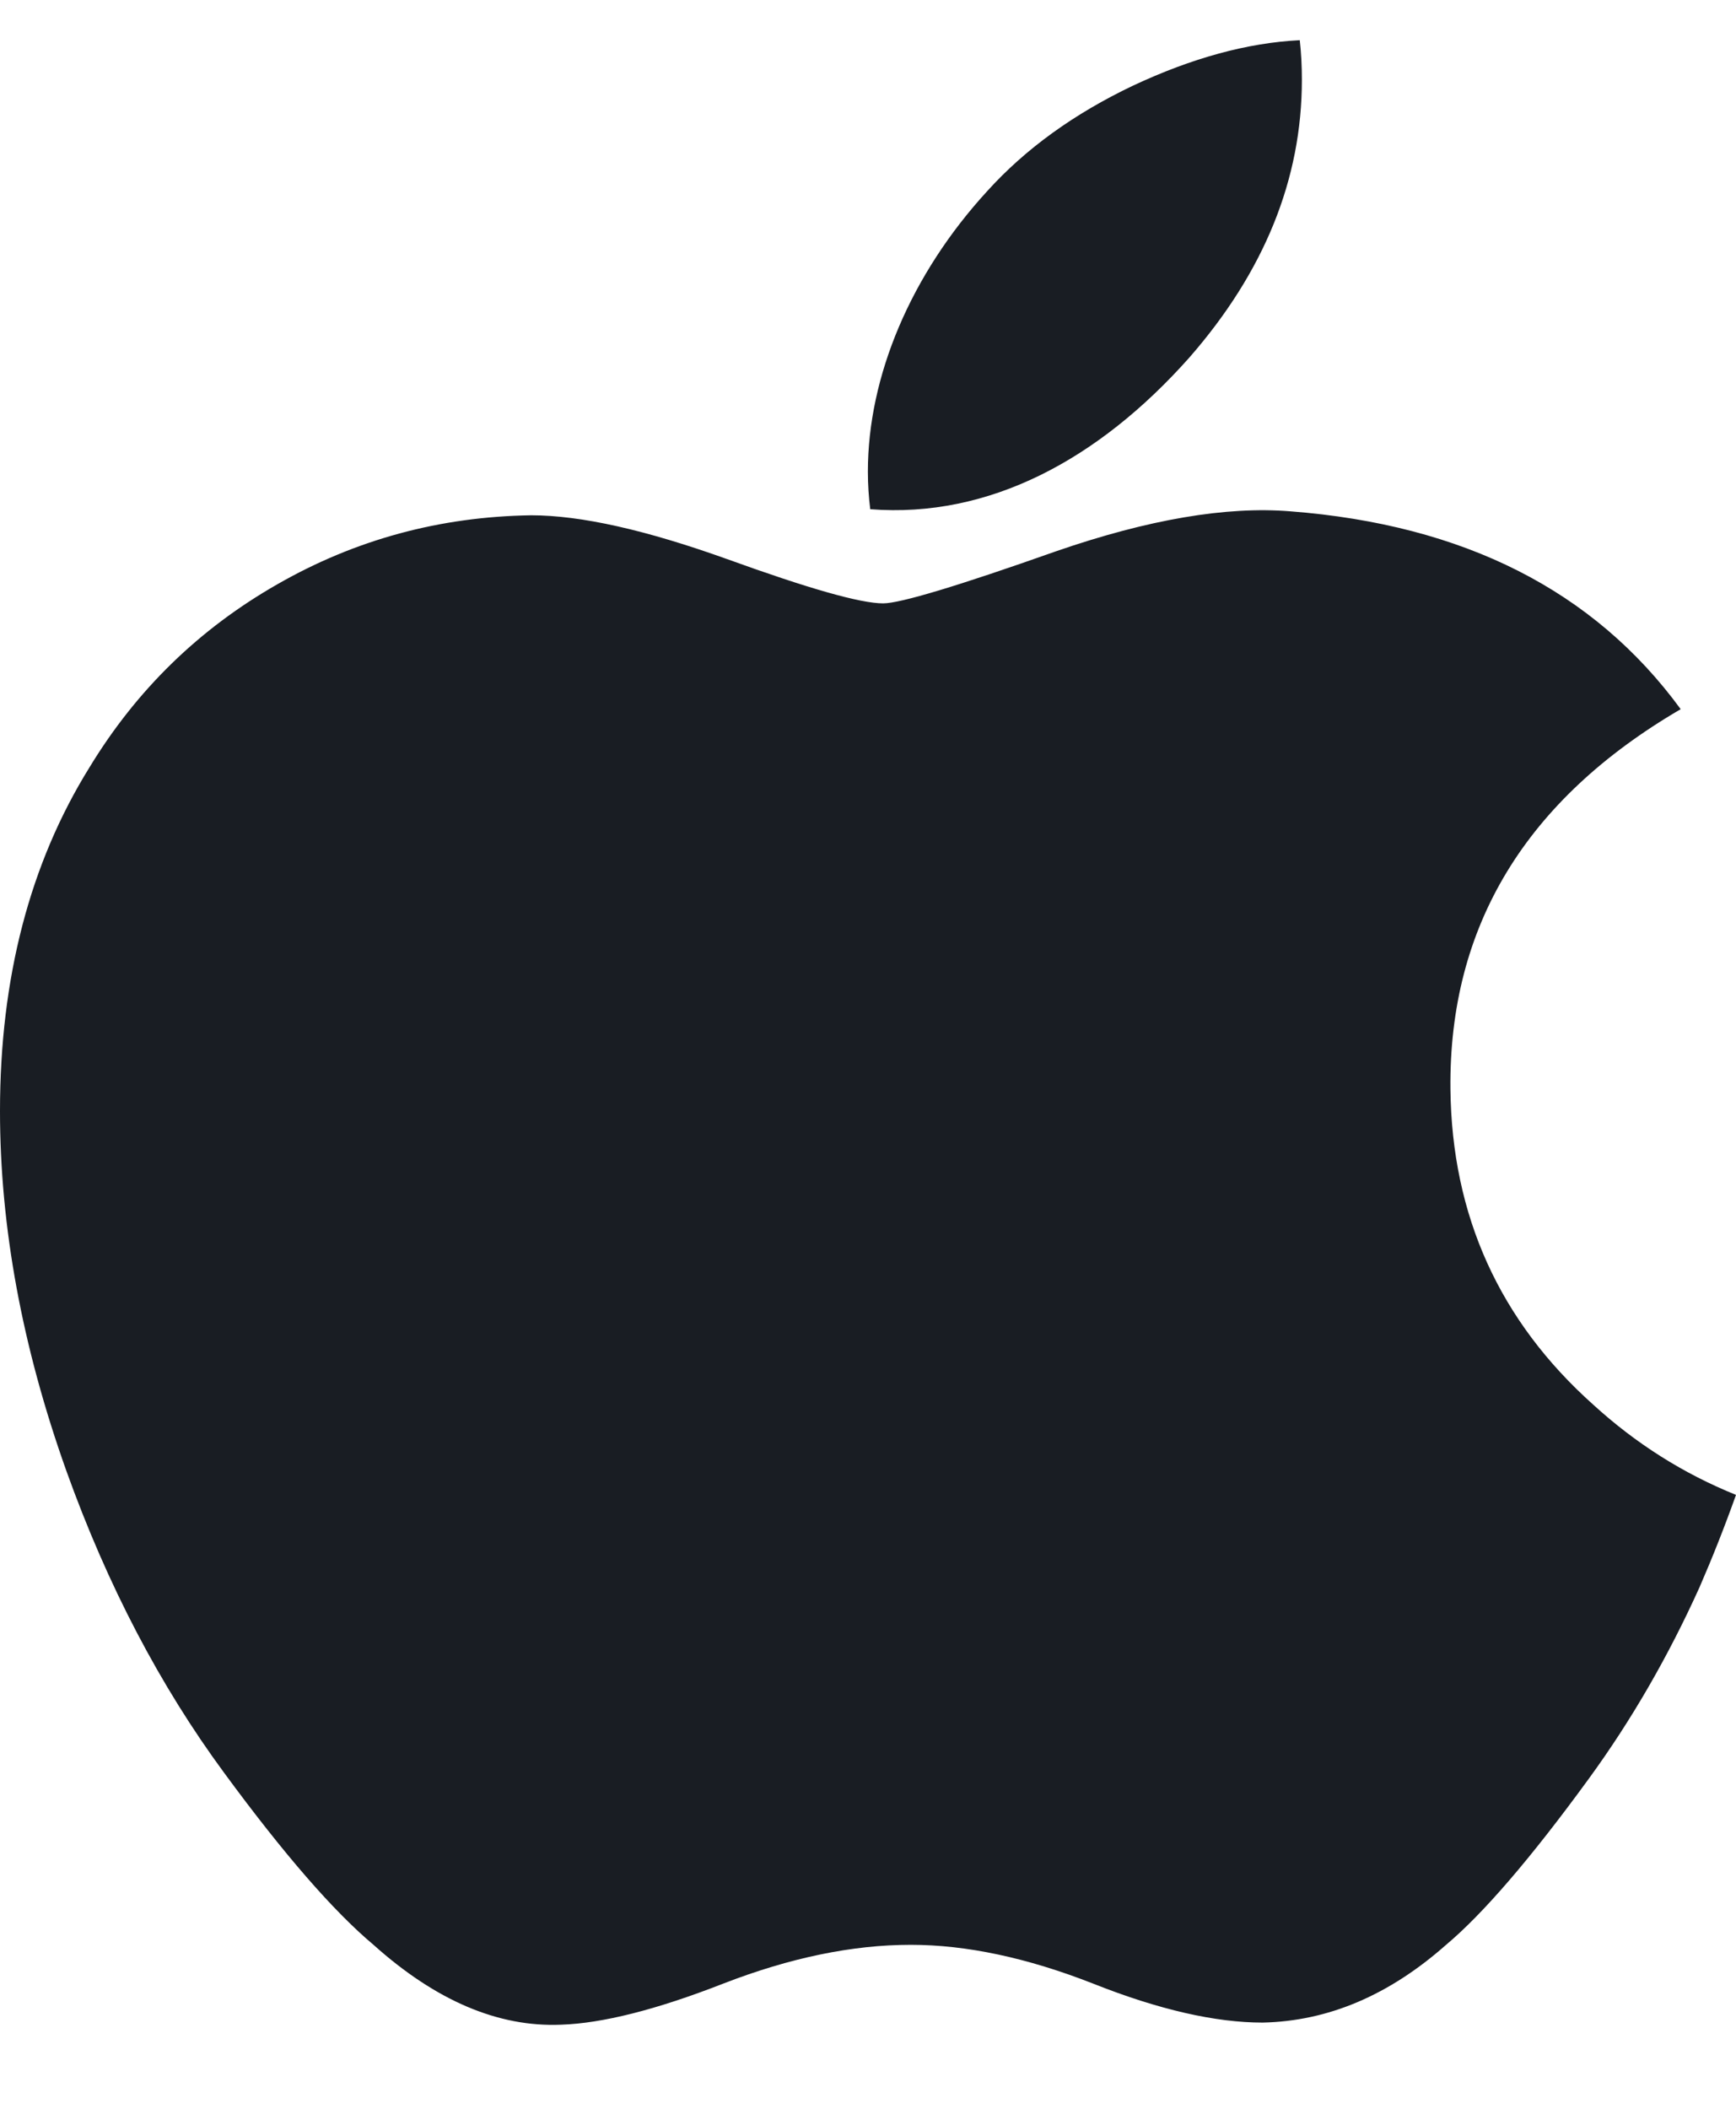 <svg width="14" height="17" viewBox="0 0 14 17" fill="none" xmlns="http://www.w3.org/2000/svg">
<path d="M13.707 12.793C13.455 13.351 13.158 13.866 12.813 14.339C12.343 14.984 11.958 15.43 11.662 15.678C11.202 16.085 10.71 16.294 10.182 16.305C9.804 16.305 9.347 16.202 8.816 15.991C8.283 15.782 7.793 15.678 7.345 15.678C6.875 15.678 6.371 15.782 5.832 15.991C5.292 16.202 4.857 16.311 4.525 16.322C4.019 16.343 3.515 16.129 3.012 15.678C2.691 15.409 2.289 14.947 1.808 14.292C1.292 13.592 0.867 12.782 0.535 11.857C0.179 10.859 0 9.892 0 8.956C0 7.884 0.241 6.959 0.723 6.184C1.102 5.561 1.606 5.07 2.237 4.71C2.867 4.349 3.549 4.165 4.283 4.154C4.685 4.154 5.211 4.273 5.866 4.508C6.519 4.744 6.938 4.864 7.122 4.864C7.259 4.864 7.725 4.724 8.514 4.445C9.26 4.187 9.89 4.08 10.406 4.122C11.805 4.23 12.855 4.761 13.554 5.717C12.303 6.447 11.684 7.468 11.697 8.779C11.708 9.8 12.093 10.649 12.849 11.324C13.192 11.637 13.574 11.879 14 12.051C13.908 12.309 13.81 12.556 13.707 12.793ZM10.499 0.644C10.499 1.444 10.196 2.191 9.591 2.883C8.86 3.705 7.976 4.18 7.018 4.105C7.006 4.009 6.999 3.908 6.999 3.802C6.999 3.033 7.346 2.211 7.963 1.539C8.271 1.199 8.663 0.916 9.138 0.69C9.612 0.468 10.06 0.345 10.482 0.324C10.494 0.431 10.499 0.538 10.499 0.644V0.644Z" fill="#191D23"/>
</svg>
